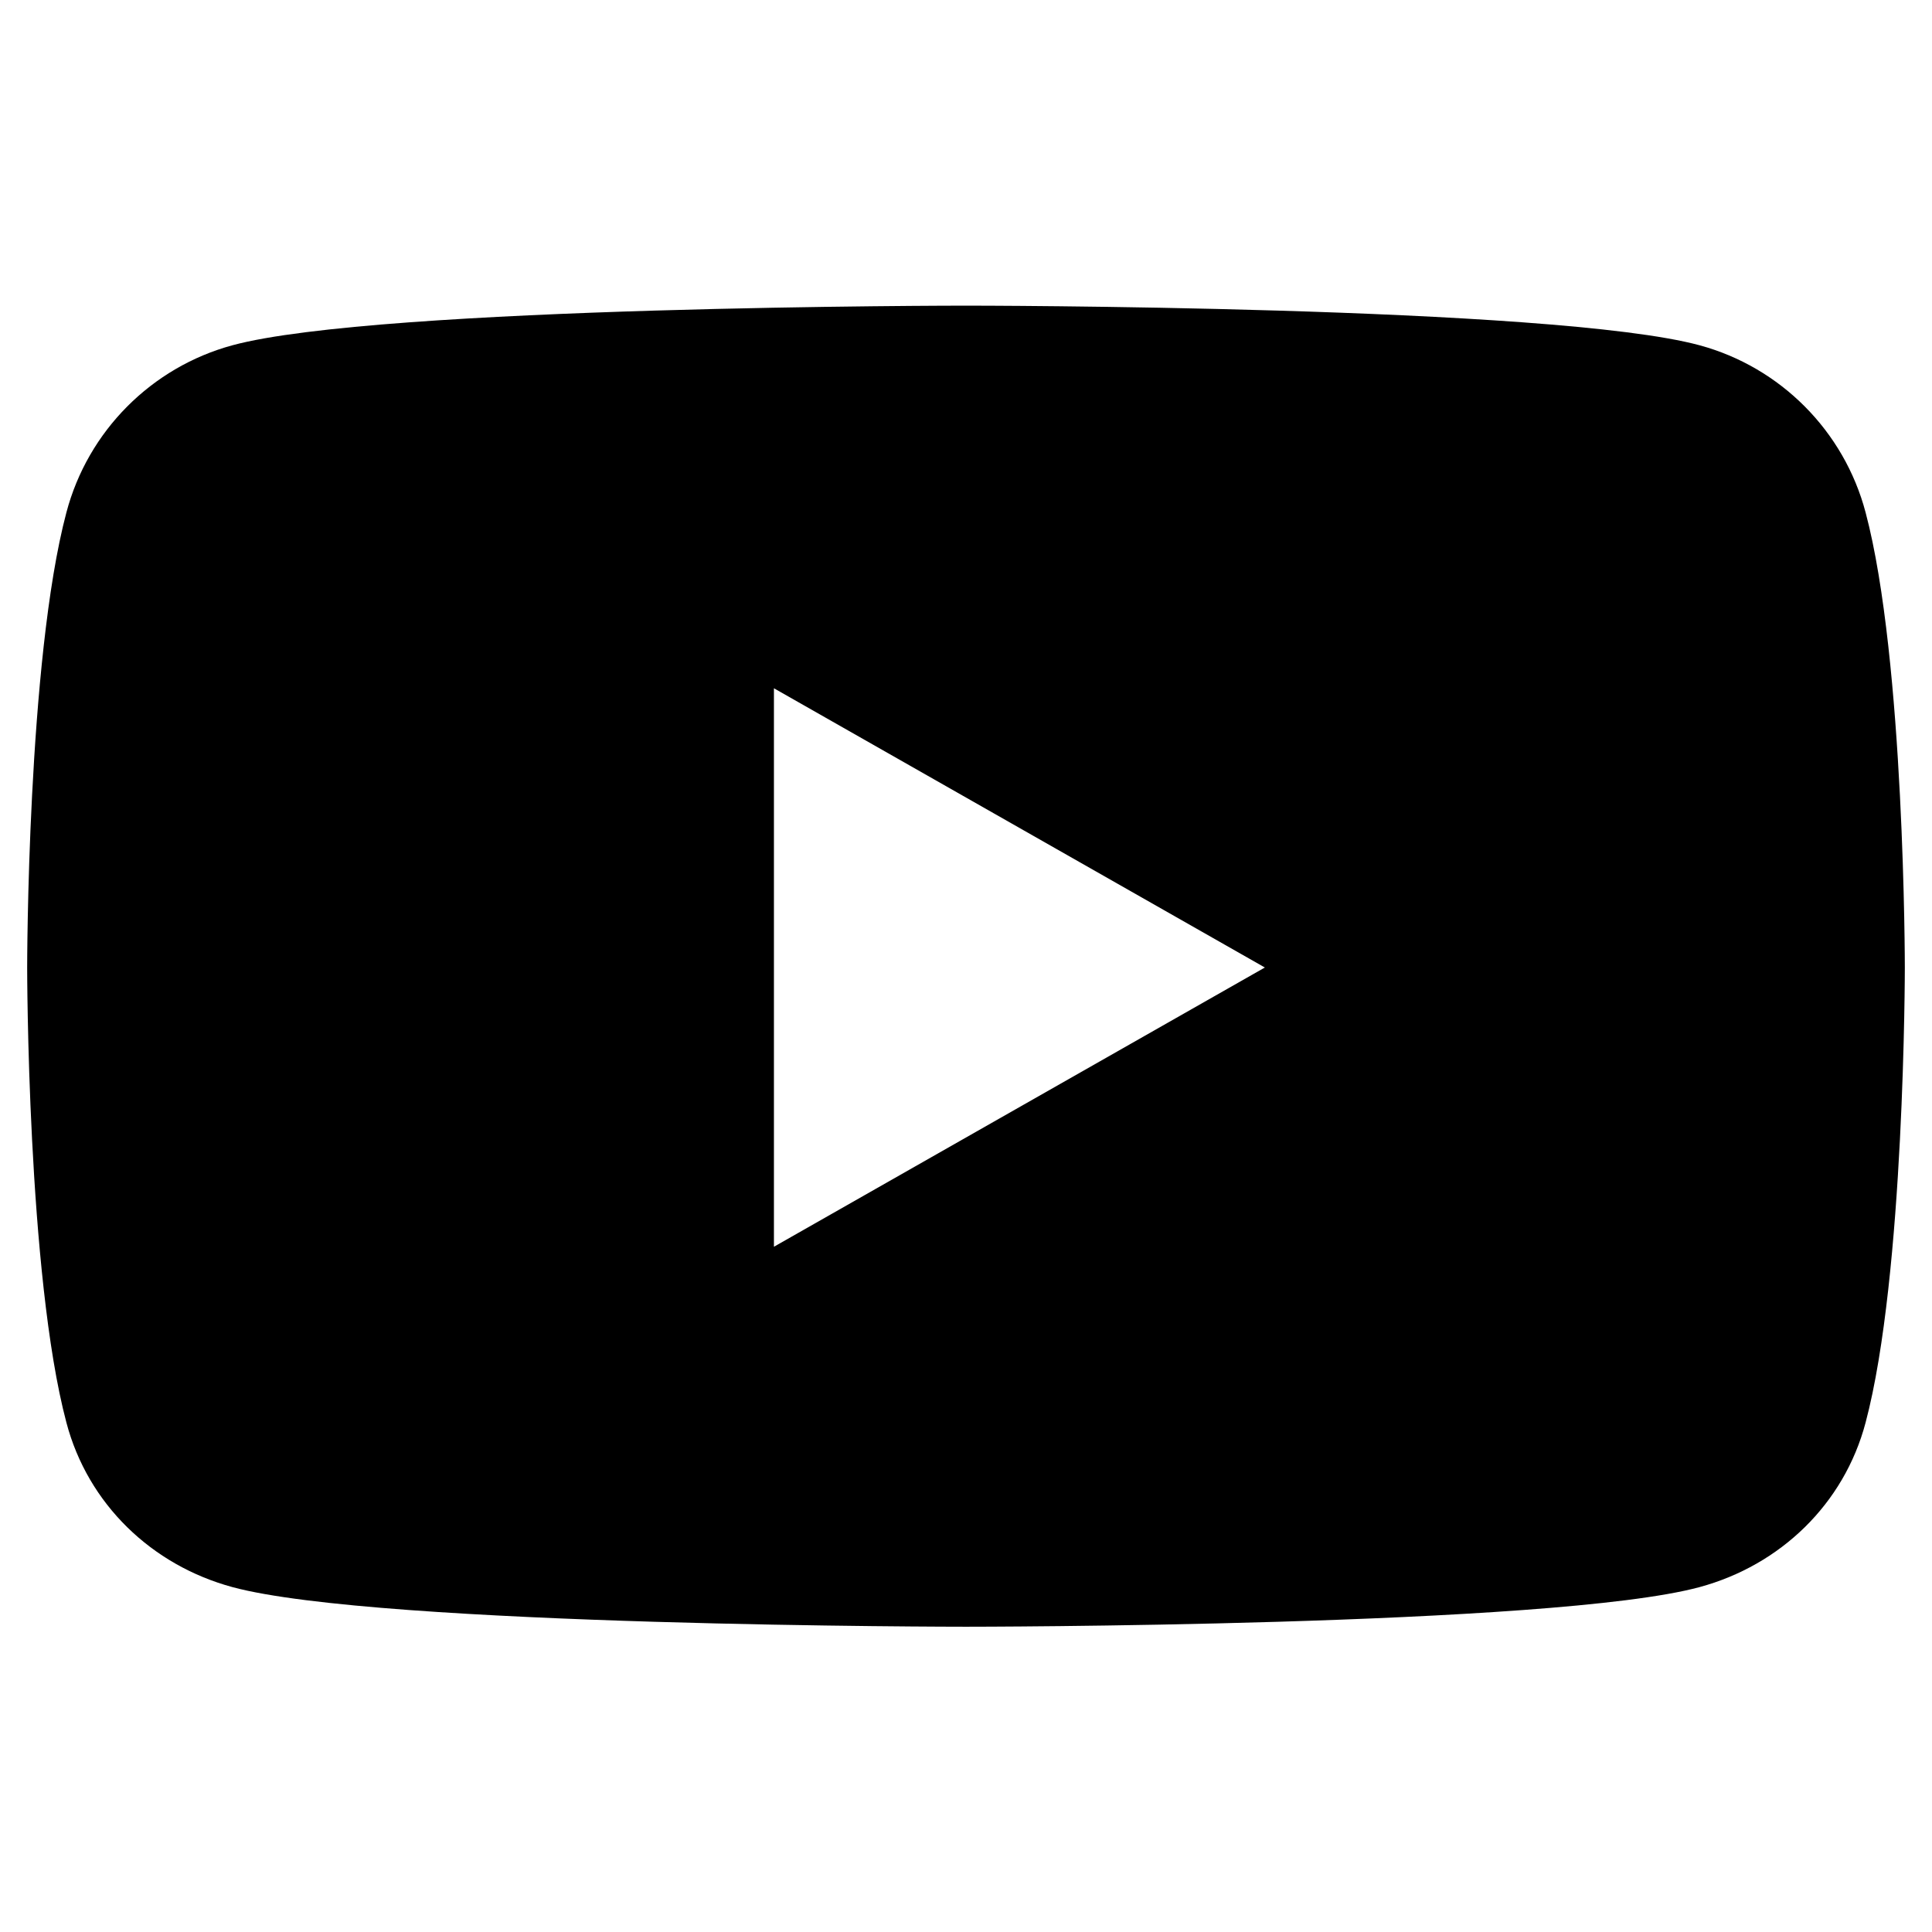 <?xml version="1.0" encoding="UTF-8"?>
<svg xmlns="http://www.w3.org/2000/svg" version="1.1" viewBox="0 0 512 512">
  <!-- Generator: Adobe Illustrator 28.6.0, SVG Export Plug-In . SVG Version: 1.2.0 Build 709)  -->
  <g>
    <g id="Layer_1">
      <path d="M494.4,135.8c-5.7-21.6-22.6-38.5-44-44.3-38.8-10.5-194.4-10.5-194.4-10.5,0,0-155.6,0-194.4,10.5-21.4,5.8-38.3,22.7-44,44.3-10.4,39.1-10.4,120.6-10.4,120.6,0,0,0,81.5,10.4,120.6,5.7,21.6,22.6,37.8,44,43.6,38.8,10.5,194.4,10.5,194.4,10.5,0,0,155.6,0,194.4-10.5,21.4-5.8,38.3-22,44-43.6,10.4-39.1,10.4-120.6,10.4-120.6,0,0,0-81.5-10.4-120.6ZM205.1,330.4v-148l130.1,74-130.1,74h0Z"/>
    </g>
  </g>
</svg>